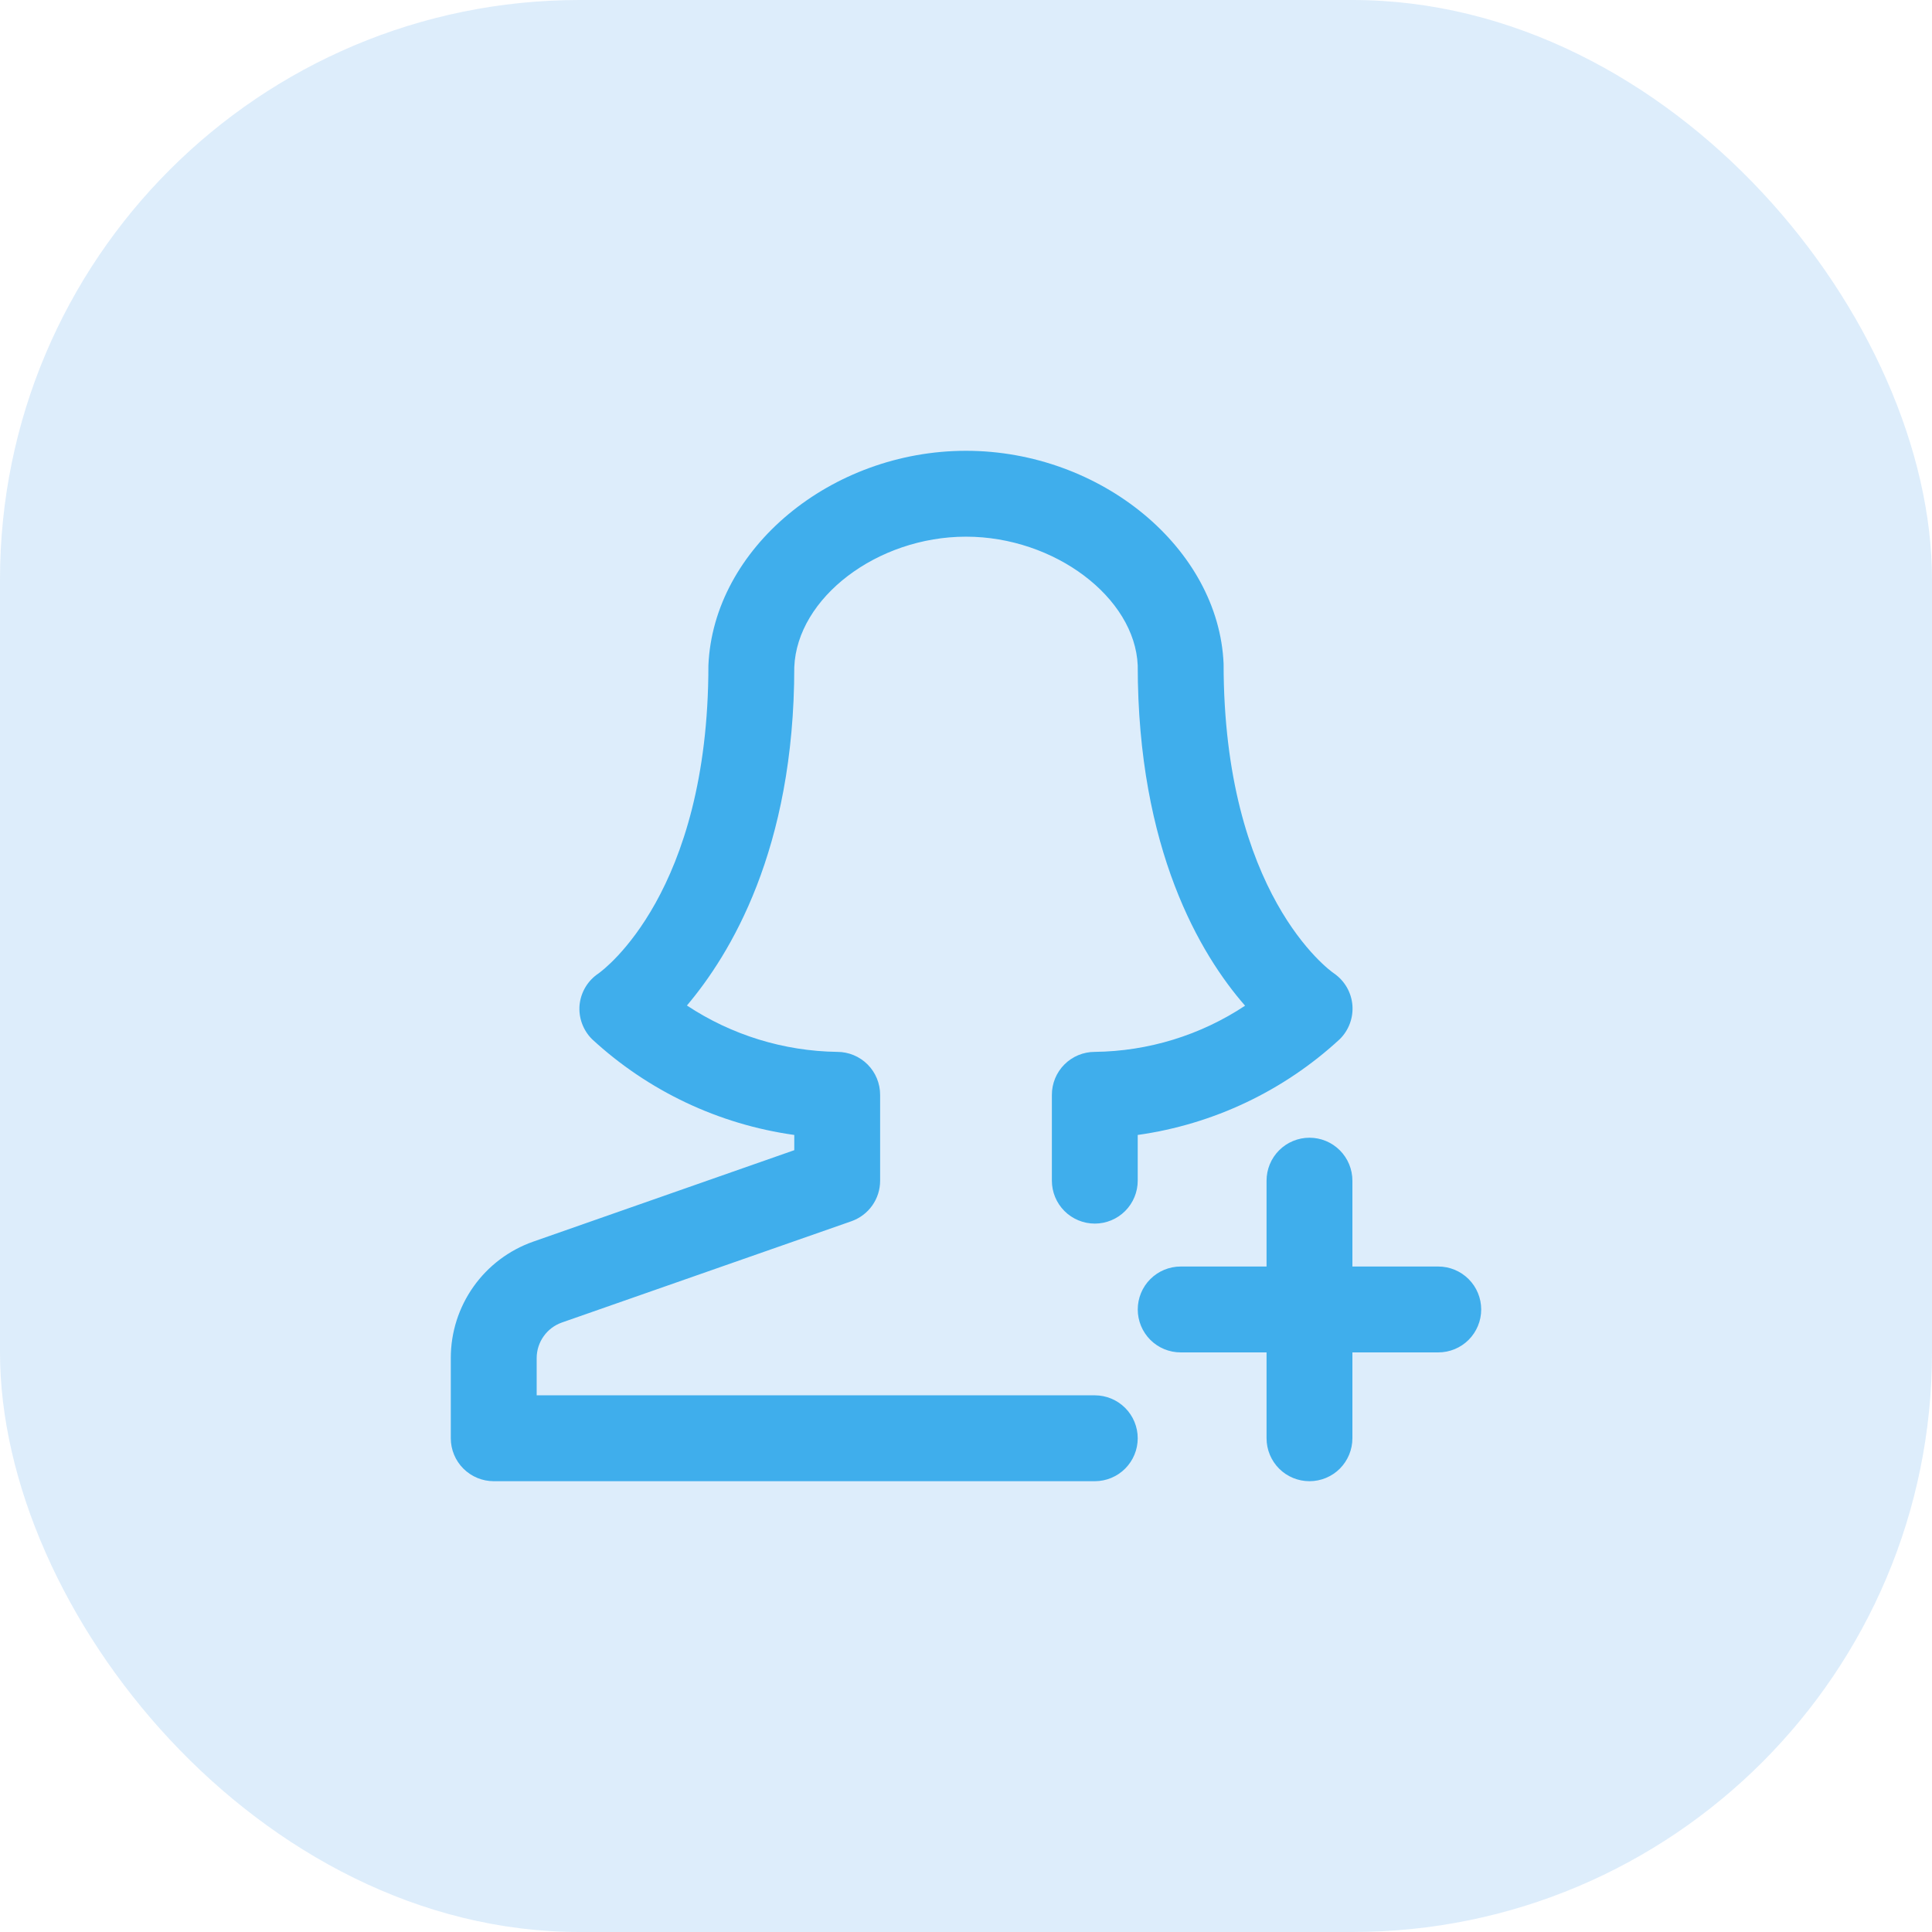 <svg width="60" height="60" viewBox="0 0 60 60" fill="none" xmlns="http://www.w3.org/2000/svg">
<g id="Group 22 Copy 10">
<rect id="Rectangle Copy 27" opacity="0.195" width="60" height="60" rx="18" fill="#509FE8"/>
<path id="Union" fill-rule="evenodd" clip-rule="evenodd" d="M34.943 45.609C34.693 45.859 34.354 46 34 46H15.333C14.98 46 14.641 45.859 14.39 45.609C14.14 45.359 14 45.02 14 44.667V42.173C13.999 41.38 14.246 40.606 14.704 39.959C15.163 39.311 15.811 38.823 16.56 38.56L24.667 35.72V35.247C22.319 34.919 20.128 33.881 18.387 32.273C18.247 32.134 18.14 31.966 18.073 31.78C18.006 31.595 17.981 31.396 18 31.2C18.021 31.004 18.085 30.815 18.187 30.647C18.29 30.478 18.429 30.335 18.593 30.227L18.595 30.225C18.75 30.111 22 27.721 22 20.667C22.153 17.027 25.813 14 30 14C34.187 14 37.847 17.027 38 20.613C38 27.753 41.28 30.133 41.433 30.233C41.594 30.345 41.728 30.491 41.826 30.66C41.924 30.83 41.983 31.018 42 31.213C42.016 31.408 41.989 31.604 41.921 31.787C41.853 31.97 41.746 32.136 41.607 32.273C39.867 33.88 37.678 34.918 35.333 35.247V36.667C35.333 37.02 35.193 37.359 34.943 37.609C34.693 37.859 34.354 38 34 38C33.646 38 33.307 37.859 33.057 37.609C32.807 37.359 32.667 37.02 32.667 36.667V34C32.667 33.646 32.807 33.307 33.057 33.057C33.307 32.807 33.646 32.667 34 32.667C35.661 32.648 37.282 32.151 38.667 31.233C37.28 29.647 35.333 26.387 35.333 20.667C35.247 18.56 32.753 16.667 30 16.667C27.247 16.667 24.753 18.56 24.667 20.72C24.667 26.4 22.667 29.647 21.333 31.227C22.719 32.144 24.339 32.644 26 32.667C26.354 32.667 26.693 32.807 26.943 33.057C27.193 33.307 27.333 33.646 27.333 34V36.667C27.334 36.943 27.248 37.213 27.088 37.439C26.928 37.665 26.701 37.835 26.44 37.927L17.447 41.073C17.219 41.154 17.022 41.303 16.883 41.5C16.743 41.697 16.668 41.932 16.667 42.173V43.333H34C34.354 43.333 34.693 43.474 34.943 43.724C35.193 43.974 35.333 44.313 35.333 44.667C35.333 45.02 35.193 45.359 34.943 45.609ZM42 39.333H44.667C45.021 39.333 45.36 39.474 45.61 39.724C45.86 39.974 46 40.313 46 40.667C46 41.02 45.86 41.359 45.61 41.61C45.36 41.86 45.021 42 44.667 42H42V44.667C42 45.02 41.86 45.359 41.61 45.61C41.36 45.86 41.021 46 40.667 46C40.313 46 39.974 45.86 39.724 45.61C39.474 45.359 39.334 45.02 39.334 44.667V42H36.667C36.313 42 35.974 41.86 35.724 41.61C35.474 41.359 35.334 41.02 35.334 40.667C35.334 40.313 35.474 39.974 35.724 39.724C35.974 39.474 36.313 39.333 36.667 39.333H39.334V36.667C39.334 36.313 39.474 35.974 39.724 35.724C39.974 35.474 40.313 35.333 40.667 35.333C41.021 35.333 41.36 35.474 41.61 35.724C41.86 35.974 42 36.313 42 36.667V39.333Z" fill="#3FAEEC"/>
</g>
</svg>
